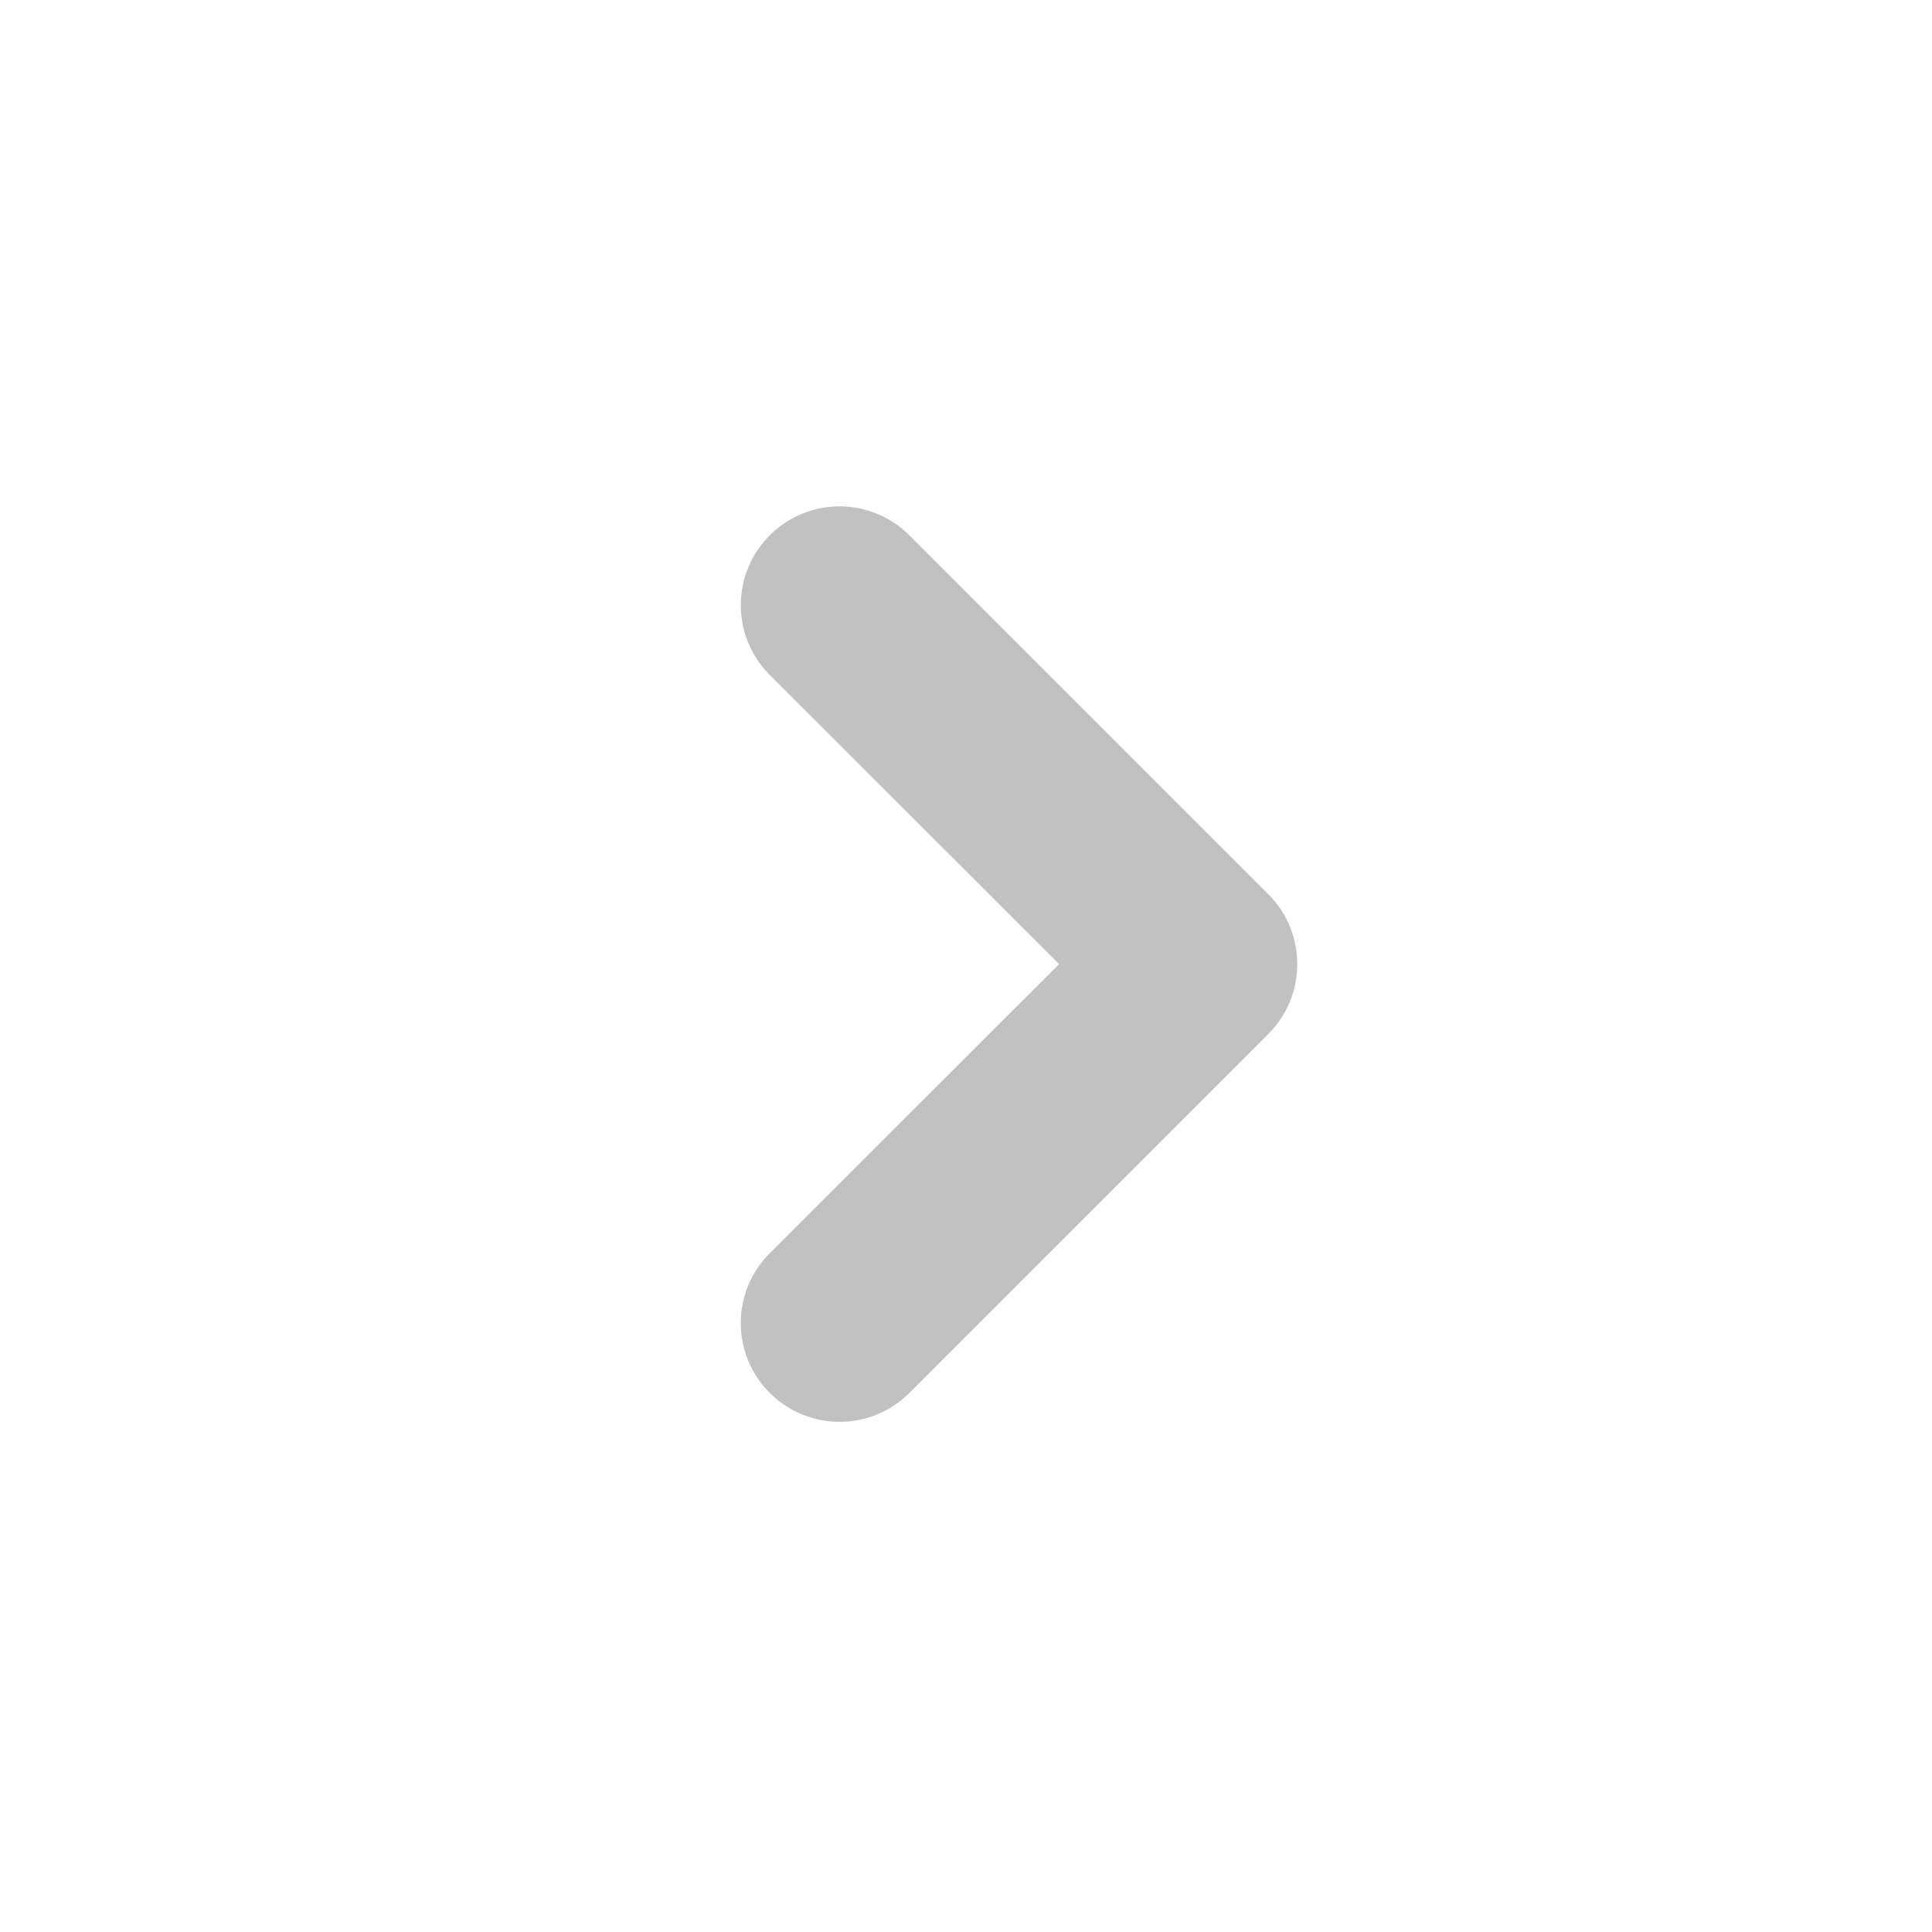 <svg width="64" height="64" viewBox="0 0 64 64" fill="none" xmlns="http://www.w3.org/2000/svg">
<g filter="url(#filter0_d_2_569)">
<circle cx="31.938" cy="30.938" r="30.938" fill="white"/>
</g>
<g filter="url(#filter1_i_2_569)">
<path d="M42.019 28.627L30.125 16.733C28.845 15.454 26.778 15.454 25.499 16.733C24.219 18.013 24.219 20.079 25.499 21.359L35.083 30.937L25.499 40.515C24.219 41.794 24.219 43.861 25.499 45.141C26.778 46.42 28.845 46.42 30.125 45.141L42.019 33.247C43.292 31.973 43.292 29.901 42.019 28.627Z" fill="#C1C1C1"/>
</g>
<defs>
<filter id="filter0_d_2_569" x="0" y="0" width="63.877" height="63.877" filterUnits="userSpaceOnUse" color-interpolation-filters="sRGB">
<feFlood flood-opacity="0" result="BackgroundImageFix"/>
<feColorMatrix in="SourceAlpha" type="matrix" values="0 0 0 0 0 0 0 0 0 0 0 0 0 0 0 0 0 0 127 0" result="hardAlpha"/>
<feOffset dy="1"/>
<feGaussianBlur stdDeviation="0.5"/>
<feComposite in2="hardAlpha" operator="out"/>
<feColorMatrix type="matrix" values="0 0 0 0 0 0 0 0 0 0 0 0 0 0 0 0 0 0 0.25 0"/>
<feBlend mode="normal" in2="BackgroundImageFix" result="effect1_dropShadow_2_569"/>
<feBlend mode="normal" in="SourceGraphic" in2="effect1_dropShadow_2_569" result="shape"/>
</filter>
<filter id="filter1_i_2_569" x="24.539" y="15.773" width="18.435" height="31.327" filterUnits="userSpaceOnUse" color-interpolation-filters="sRGB">
<feFlood flood-opacity="0" result="BackgroundImageFix"/>
<feBlend mode="normal" in="SourceGraphic" in2="BackgroundImageFix" result="shape"/>
<feColorMatrix in="SourceAlpha" type="matrix" values="0 0 0 0 0 0 0 0 0 0 0 0 0 0 0 0 0 0 127 0" result="hardAlpha"/>
<feOffset dy="1"/>
<feGaussianBlur stdDeviation="0.5"/>
<feComposite in2="hardAlpha" operator="arithmetic" k2="-1" k3="1"/>
<feColorMatrix type="matrix" values="0 0 0 0 0 0 0 0 0 0 0 0 0 0 0 0 0 0 0.25 0"/>
<feBlend mode="normal" in2="shape" result="effect1_innerShadow_2_569"/>
</filter>
</defs>
</svg>
